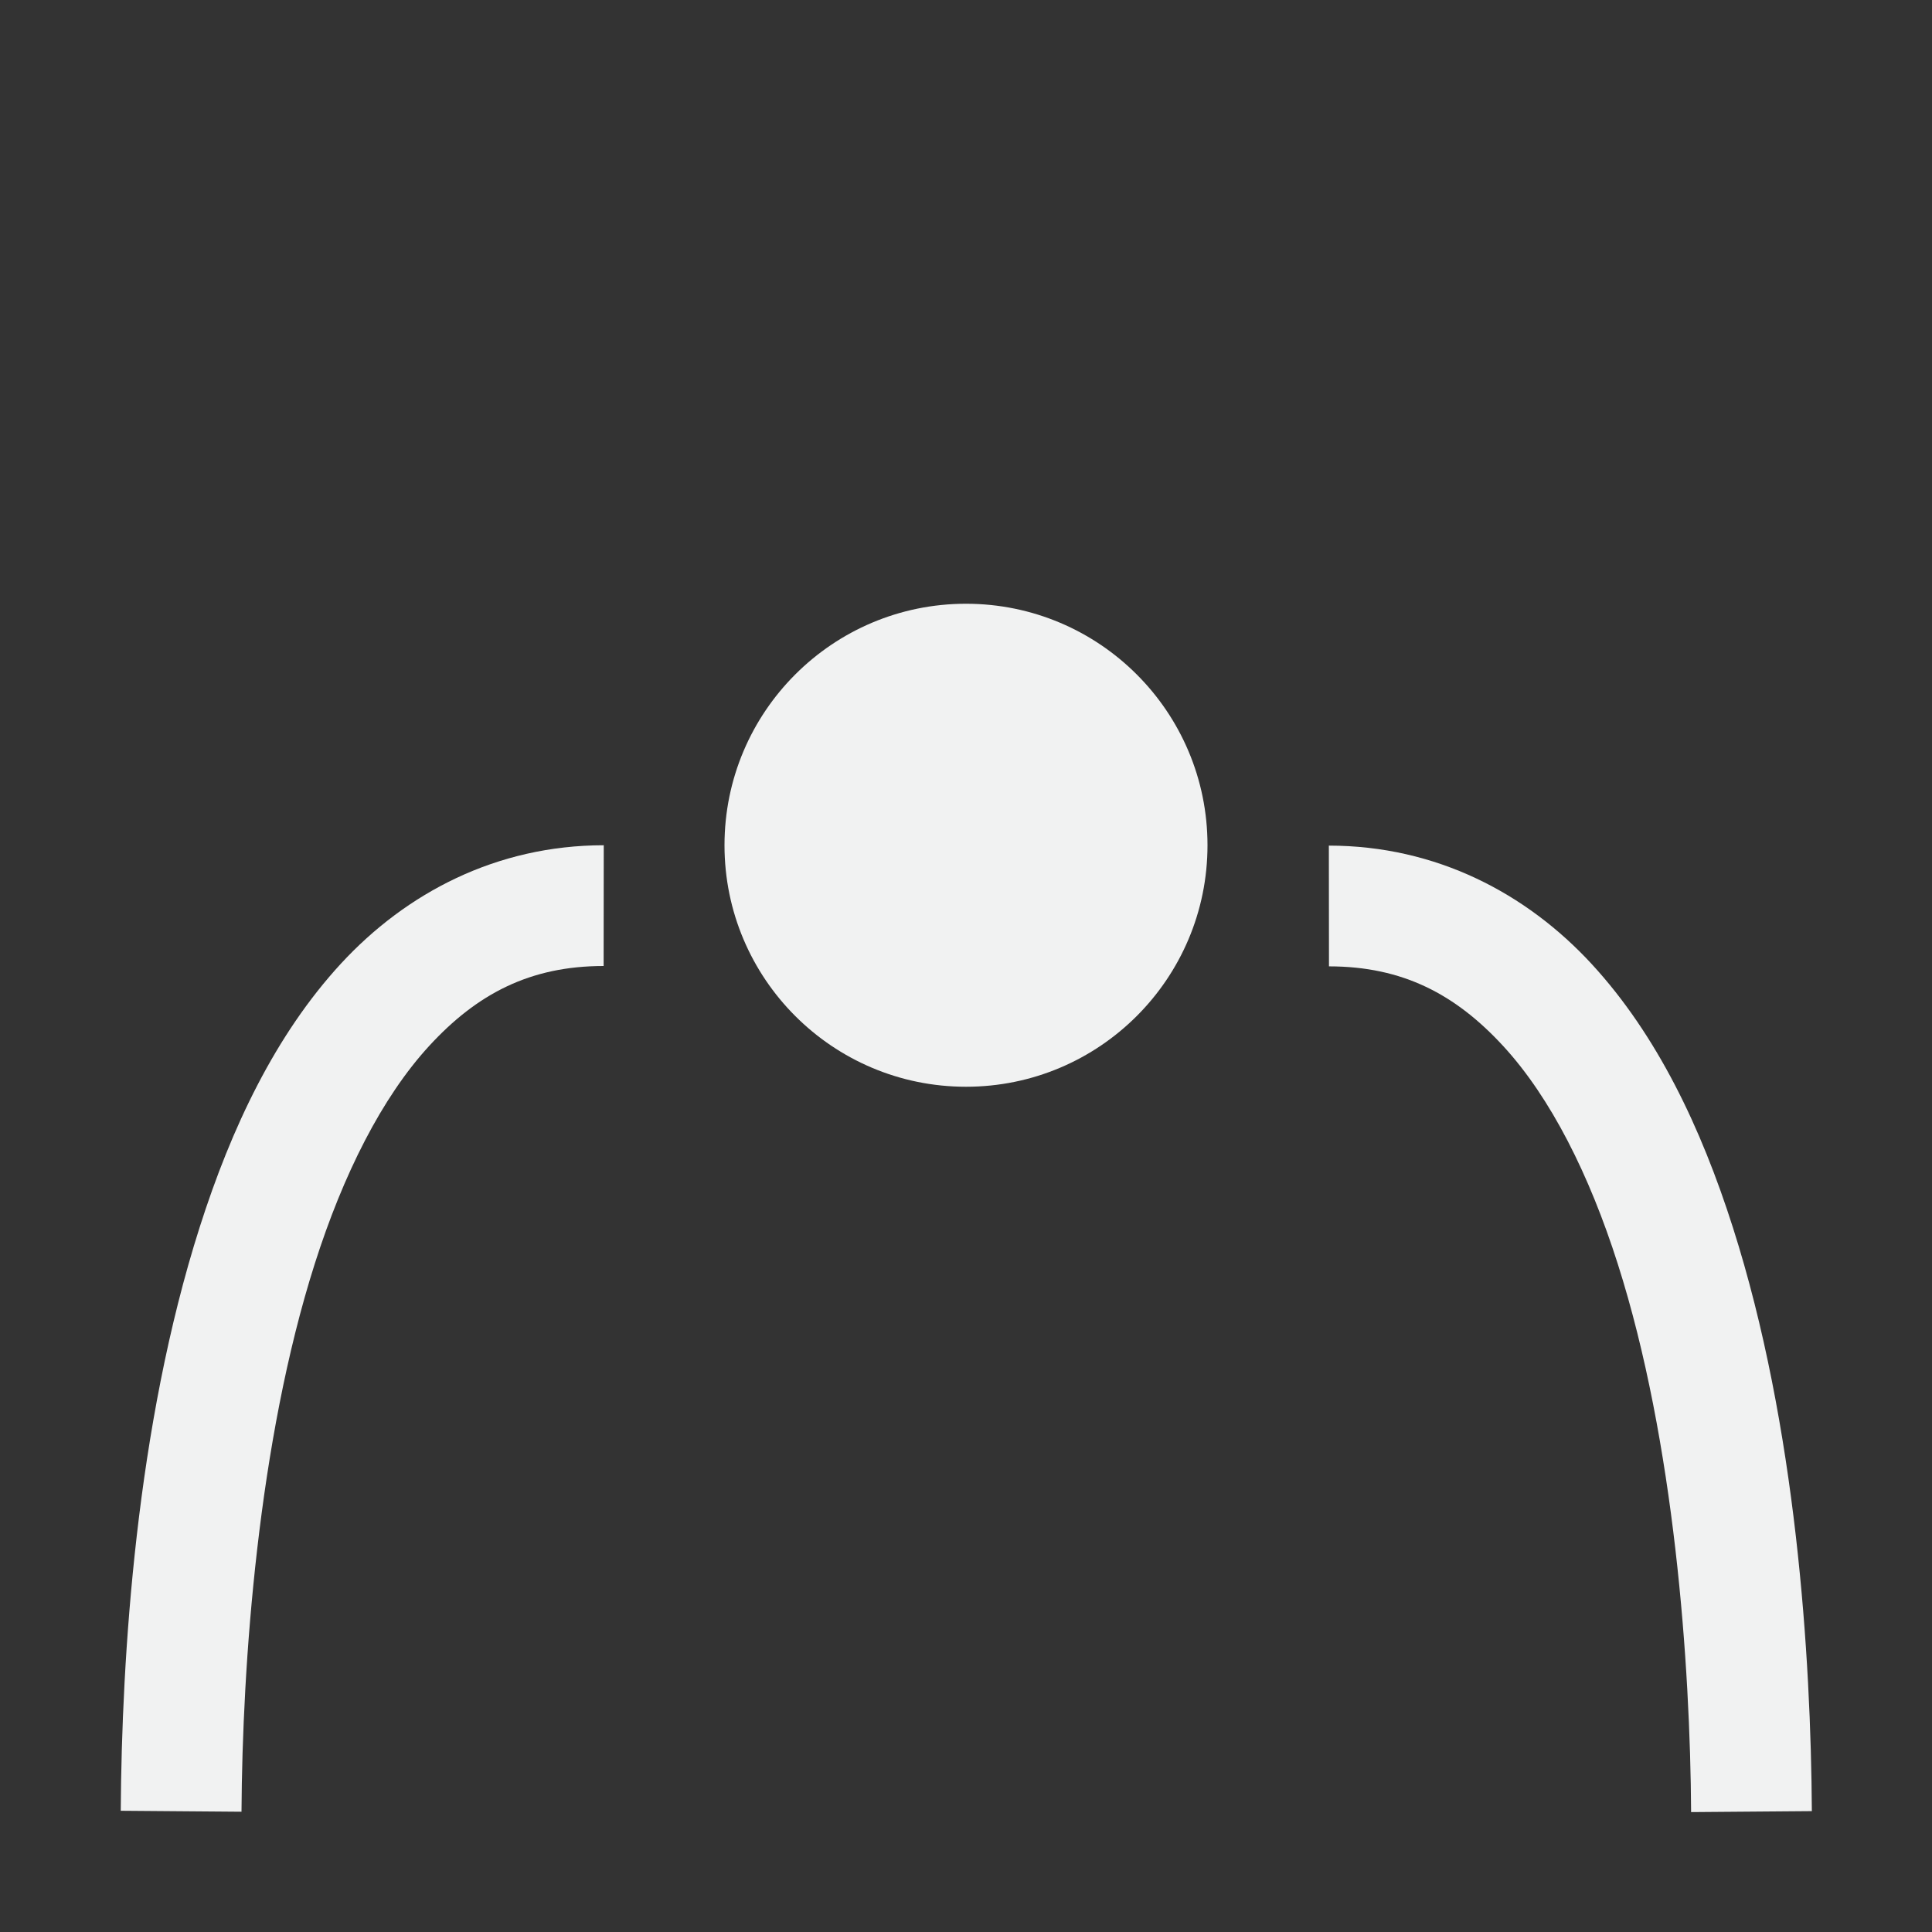 <?xml version="1.0" encoding="UTF-8"?>
<!--Part of Monotone: https://github.com/sixsixfive/Monotone, released under cc-by-sa_v4-->
<svg version="1.1" viewBox="0 0 16 16" width="32" height="32" xmlns="http://www.w3.org/2000/svg">
<rect x="0" y="0" width="16" height="16" fill="#333333" stroke="none"/>
<path d="m5 7c-0.889 5.481e-4 -1.637 0.395-2.178 0.982-0.541 0.588-0.905 1.355-1.168 2.18-0.526 1.649-0.646 3.554-0.654 4.834l1 0.008c0.007-1.22 0.137-3.064 0.607-4.539 0.235-0.738 0.555-1.377 0.949-1.805 0.394-0.428 0.832-0.66 1.443-0.66z" style="color-rendering:auto;color:#000000;dominant-baseline:auto;fill:#f1f2f2;font-feature-settings:normal;font-variant-alternates:normal;font-variant-caps:normal;font-variant-ligatures:normal;font-variant-numeric:normal;font-variant-position:normal;image-rendering:auto;isolation:auto;mix-blend-mode:normal;shape-padding:0;shape-rendering:auto;solid-color:#000000;text-decoration-color:#000000;text-decoration-line:none;text-decoration-style:solid;text-indent:0;text-orientation:mixed;text-transform:none;white-space:normal"/>
<path d="m11.005 7.003c0.889 5.481e-4 1.637 0.395 2.178 0.982 0.541 0.588 0.905 1.355 1.168 2.18 0.526 1.649 0.646 3.554 0.654 4.834l-1 0.008c-0.007-1.22-0.137-3.064-0.607-4.539-0.235-0.738-0.555-1.377-0.949-1.805-0.394-0.428-0.832-0.66-1.443-0.66z" style="color-rendering:auto;color:#000000;dominant-baseline:auto;fill:#f1f2f2;font-feature-settings:normal;font-variant-alternates:normal;font-variant-caps:normal;font-variant-ligatures:normal;font-variant-numeric:normal;font-variant-position:normal;image-rendering:auto;isolation:auto;mix-blend-mode:normal;shape-padding:0;shape-rendering:auto;solid-color:#000000;text-decoration-color:#000000;text-decoration-line:none;text-decoration-style:solid;text-indent:0;text-orientation:mixed;text-transform:none;white-space:normal"/>
<circle cx="8" cy="7" r="2" style="fill:#f1f2f2"/>
</svg>
